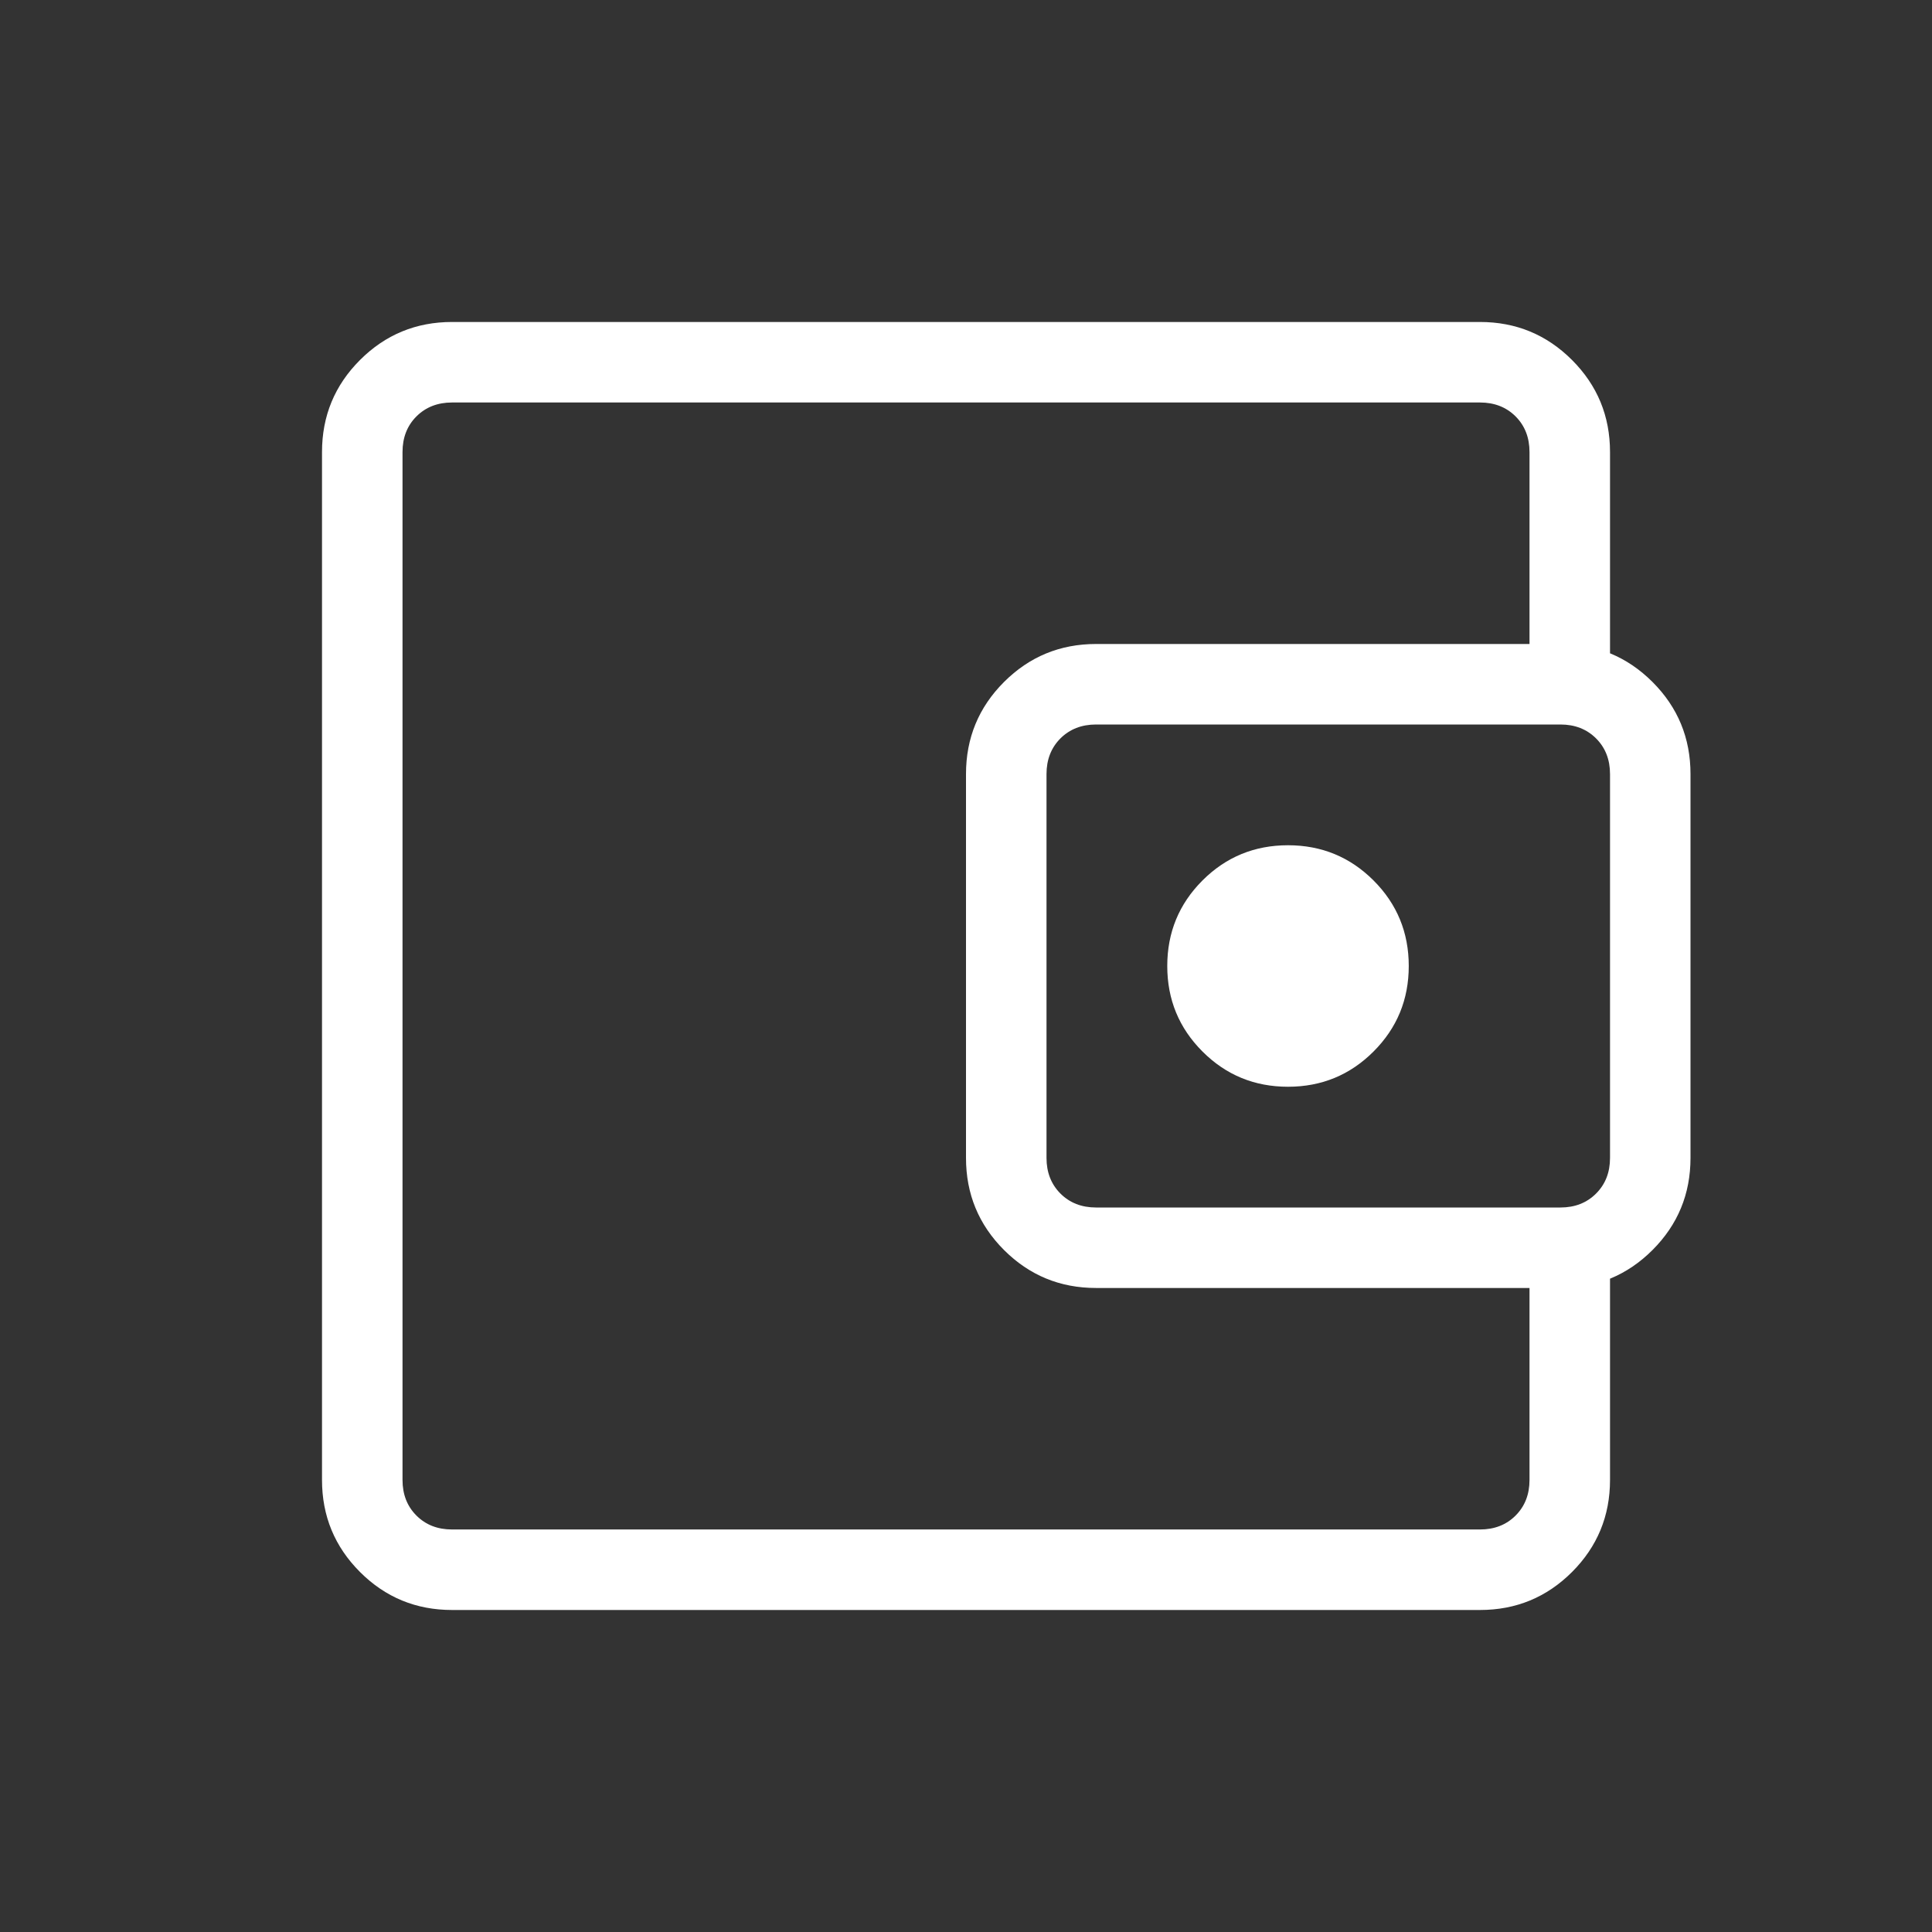 <svg width="64" height="64" viewBox="0 0 64 64" fill="none" xmlns="http://www.w3.org/2000/svg">
<rect x="0" y="0" width="64" height="64" fill="#333333" stroke="none"/>
<mask id="mask0_117_1212" style="mask-type:alpha" maskUnits="userSpaceOnUse" x="0" y="0" width="64" height="64">
<rect width="64" height="64" fill="#D9D9D9"/>
</mask>
<g mask="url(#mask0_117_1212)">
<path d="M14.975 53.333C13.782 53.333 12.765 52.914 11.926 52.075C11.086 51.235 10.667 50.218 10.667 49.025V14.975C10.667 13.781 11.086 12.765 11.926 11.925C12.765 11.086 13.782 10.666 14.975 10.666H49.026C50.219 10.666 51.235 11.086 52.075 11.925C52.914 12.765 53.334 13.781 53.334 14.975V22.82H50.667V14.975C50.667 14.496 50.513 14.102 50.206 13.794C49.898 13.487 49.504 13.333 49.026 13.333H14.975C14.496 13.333 14.103 13.487 13.795 13.794C13.487 14.102 13.334 14.496 13.334 14.975V49.025C13.334 49.504 13.487 49.897 13.795 50.205C14.103 50.513 14.496 50.666 14.975 50.666H49.026C49.504 50.666 49.898 50.513 50.206 50.205C50.513 49.897 50.667 49.504 50.667 49.025V41.179H53.334V49.025C53.334 50.218 52.914 51.235 52.075 52.075C51.235 52.914 50.219 53.333 49.026 53.333H14.975ZM36.308 42.666C35.115 42.666 34.099 42.247 33.259 41.408C32.42 40.568 32 39.552 32 38.358V25.641C32 24.448 32.42 23.431 33.259 22.592C34.099 21.753 35.115 21.333 36.308 21.333H51.692C52.886 21.333 53.902 21.753 54.742 22.592C55.581 23.431 56 24.448 56 25.641V38.358C56 39.552 55.581 40.568 54.742 41.408C53.902 42.247 52.886 42.666 51.692 42.666H36.308ZM51.692 40C52.171 40 52.564 39.846 52.872 39.538C53.18 39.23 53.334 38.837 53.334 38.358V25.641C53.334 25.163 53.18 24.769 52.872 24.461C52.564 24.154 52.171 24 51.692 24H36.308C35.83 24 35.436 24.154 35.128 24.461C34.821 24.769 34.667 25.163 34.667 25.641V38.358C34.667 38.837 34.821 39.23 35.128 39.538C35.436 39.846 35.83 40 36.308 40H51.692ZM42.667 36C43.778 36 44.722 35.611 45.5 34.833C46.278 34.055 46.667 33.111 46.667 32C46.667 30.889 46.278 29.944 45.5 29.166C44.722 28.389 43.778 28 42.667 28C41.556 28 40.611 28.389 39.834 29.166C39.056 29.944 38.667 30.889 38.667 32C38.667 33.111 39.056 34.055 39.834 34.833C40.611 35.611 41.556 36 42.667 36Z" fill="white"/>
</g>
</svg>
